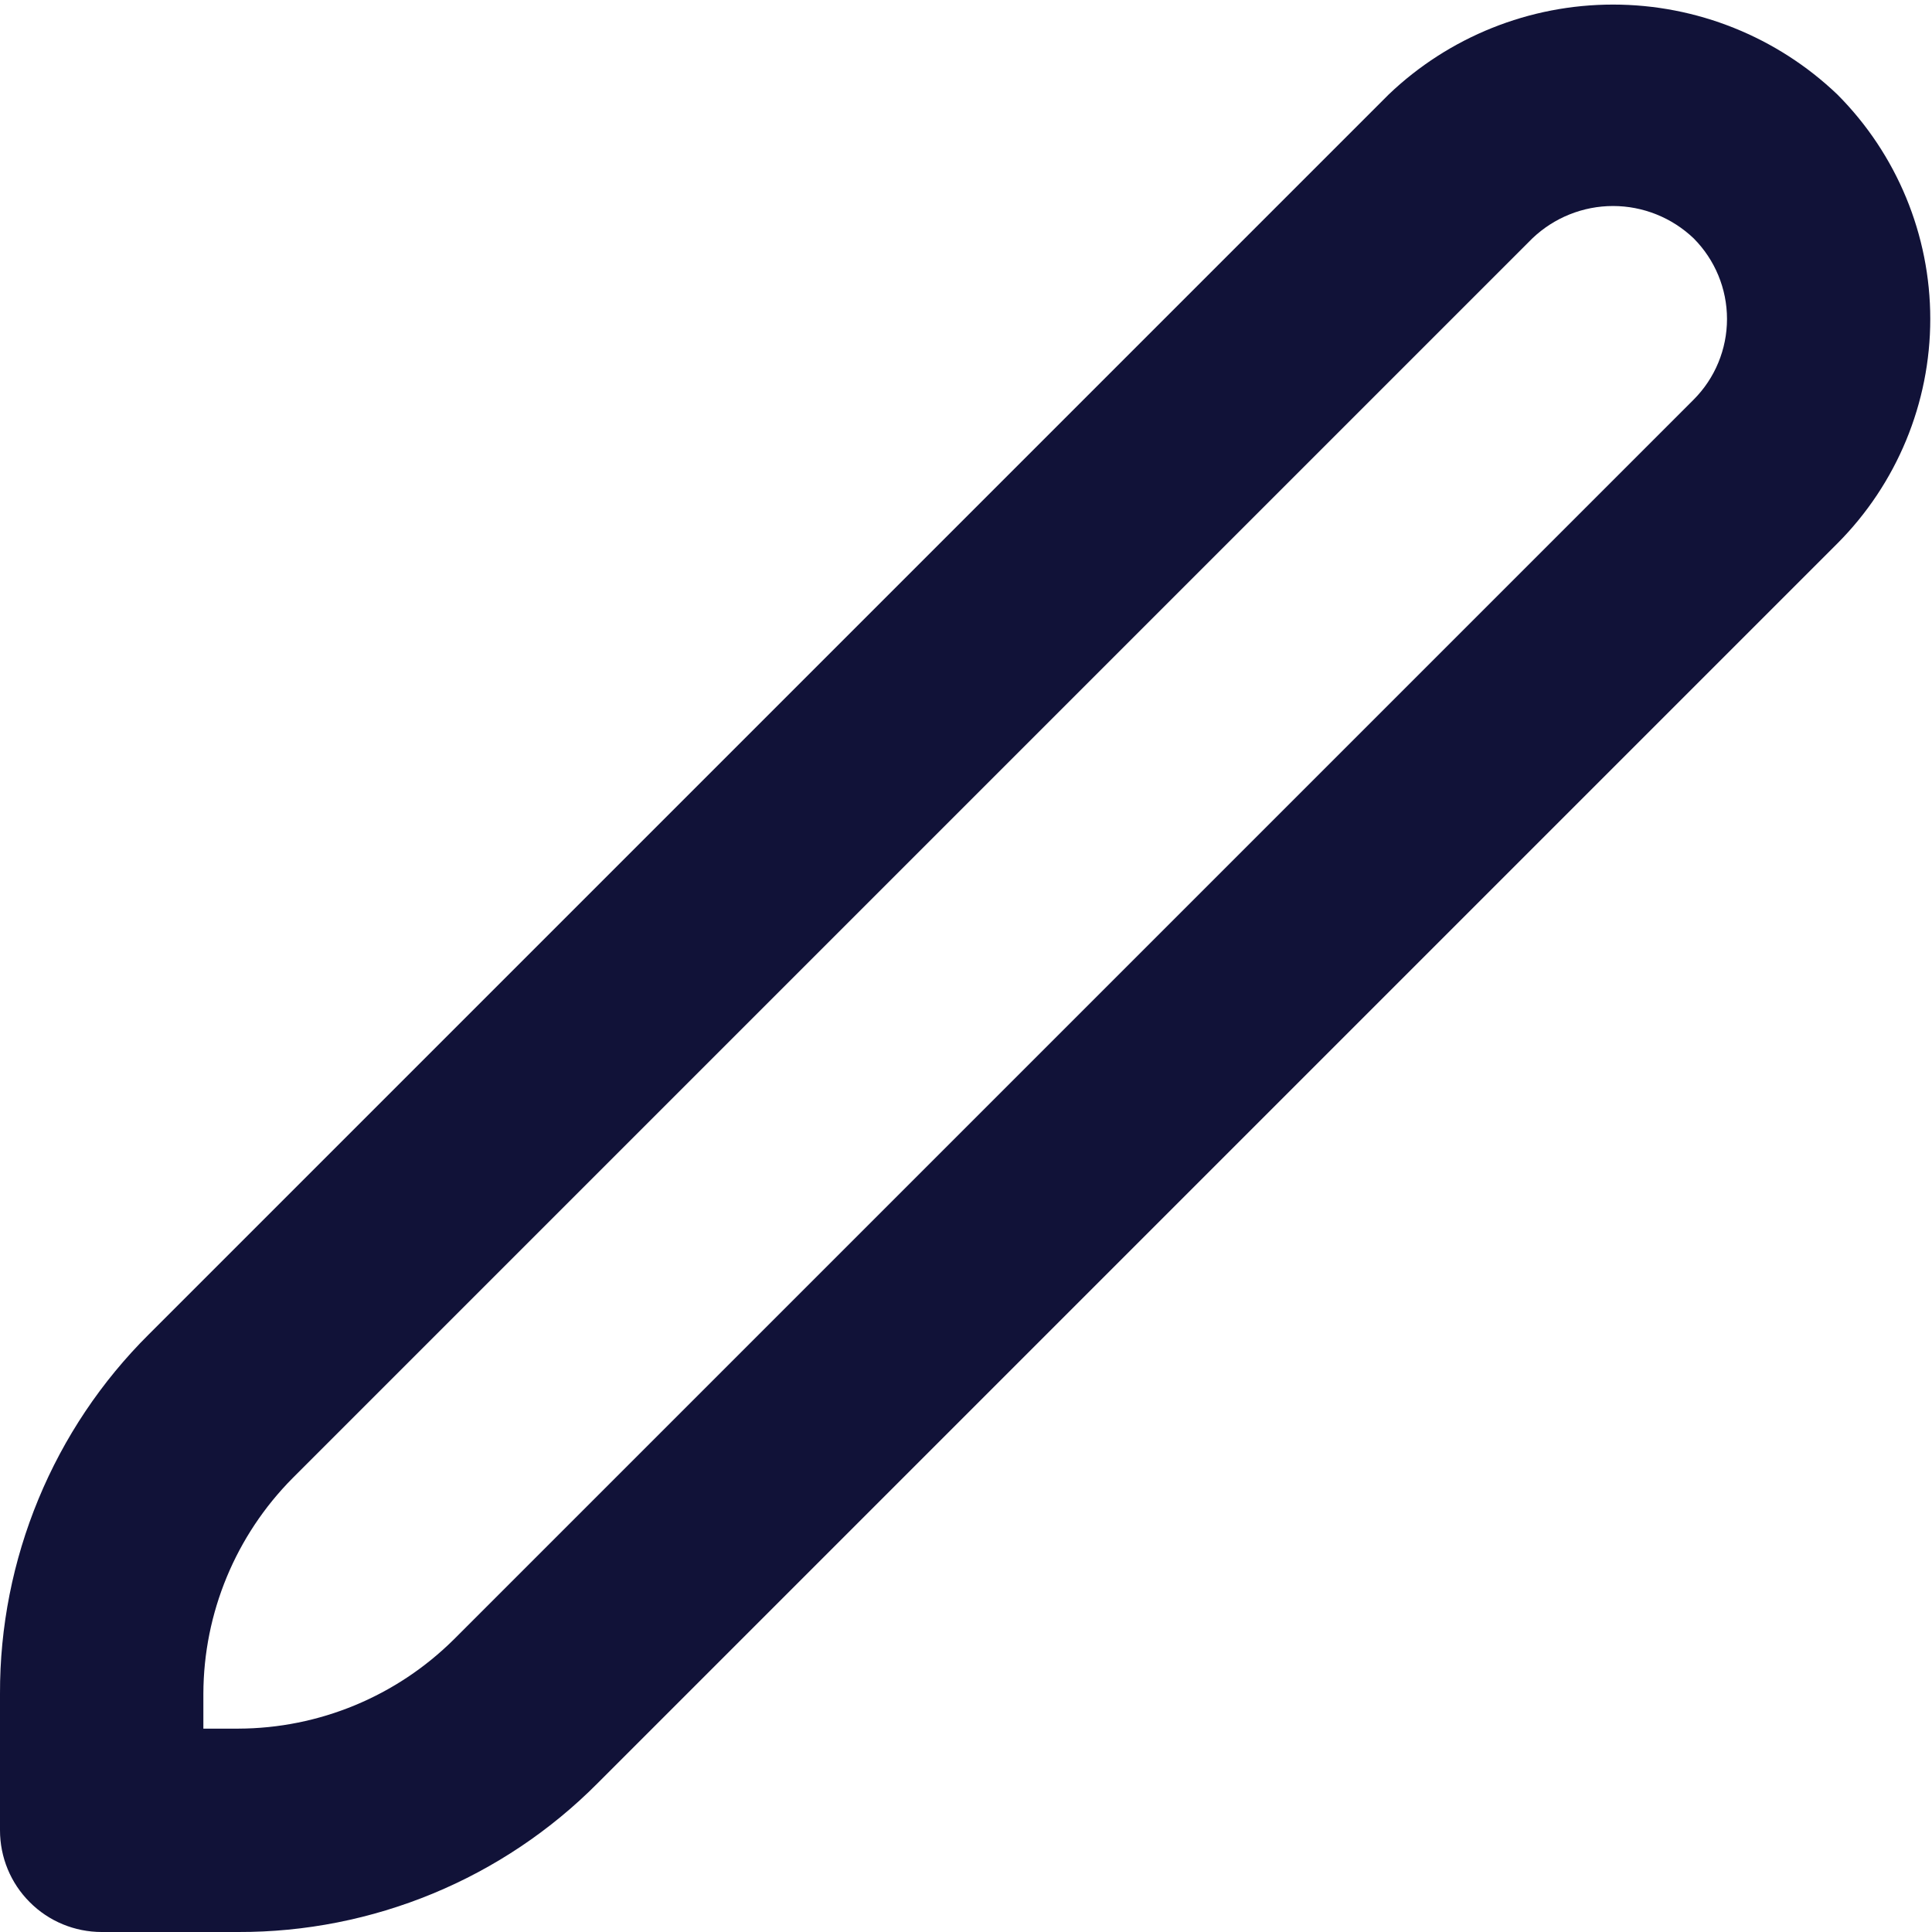 <svg width="19" height="19" viewBox="0 0 19 19" fill="none" xmlns="http://www.w3.org/2000/svg">
<path d="M13.656 0.93L1.464 13.122C0.998 13.585 0.629 14.136 0.378 14.743C0.127 15.35 -0.002 16 -3.0919e-06 16.657V18C-3.0919e-06 18.265 0.105 18.52 0.293 18.707C0.48 18.895 0.735 19 1 19H2.343C3 19.002 3.65 18.873 4.257 18.622C4.864 18.371 5.415 18.002 5.878 17.536L18.07 5.344C18.654 4.758 18.983 3.964 18.983 3.137C18.983 2.31 18.654 1.516 18.07 0.93C17.476 0.362 16.685 0.045 15.863 0.045C15.041 0.045 14.25 0.362 13.656 0.93ZM16.656 3.93L4.464 16.122C3.9 16.682 3.138 16.998 2.343 17H2V16.657C2.002 15.862 2.318 15.1 2.878 14.536L15.07 2.344C15.284 2.14 15.568 2.026 15.863 2.026C16.158 2.026 16.442 2.14 16.656 2.344C16.866 2.555 16.984 2.84 16.984 3.137C16.984 3.434 16.866 3.72 16.656 3.93Z" fill="#111238"/>
</svg>
